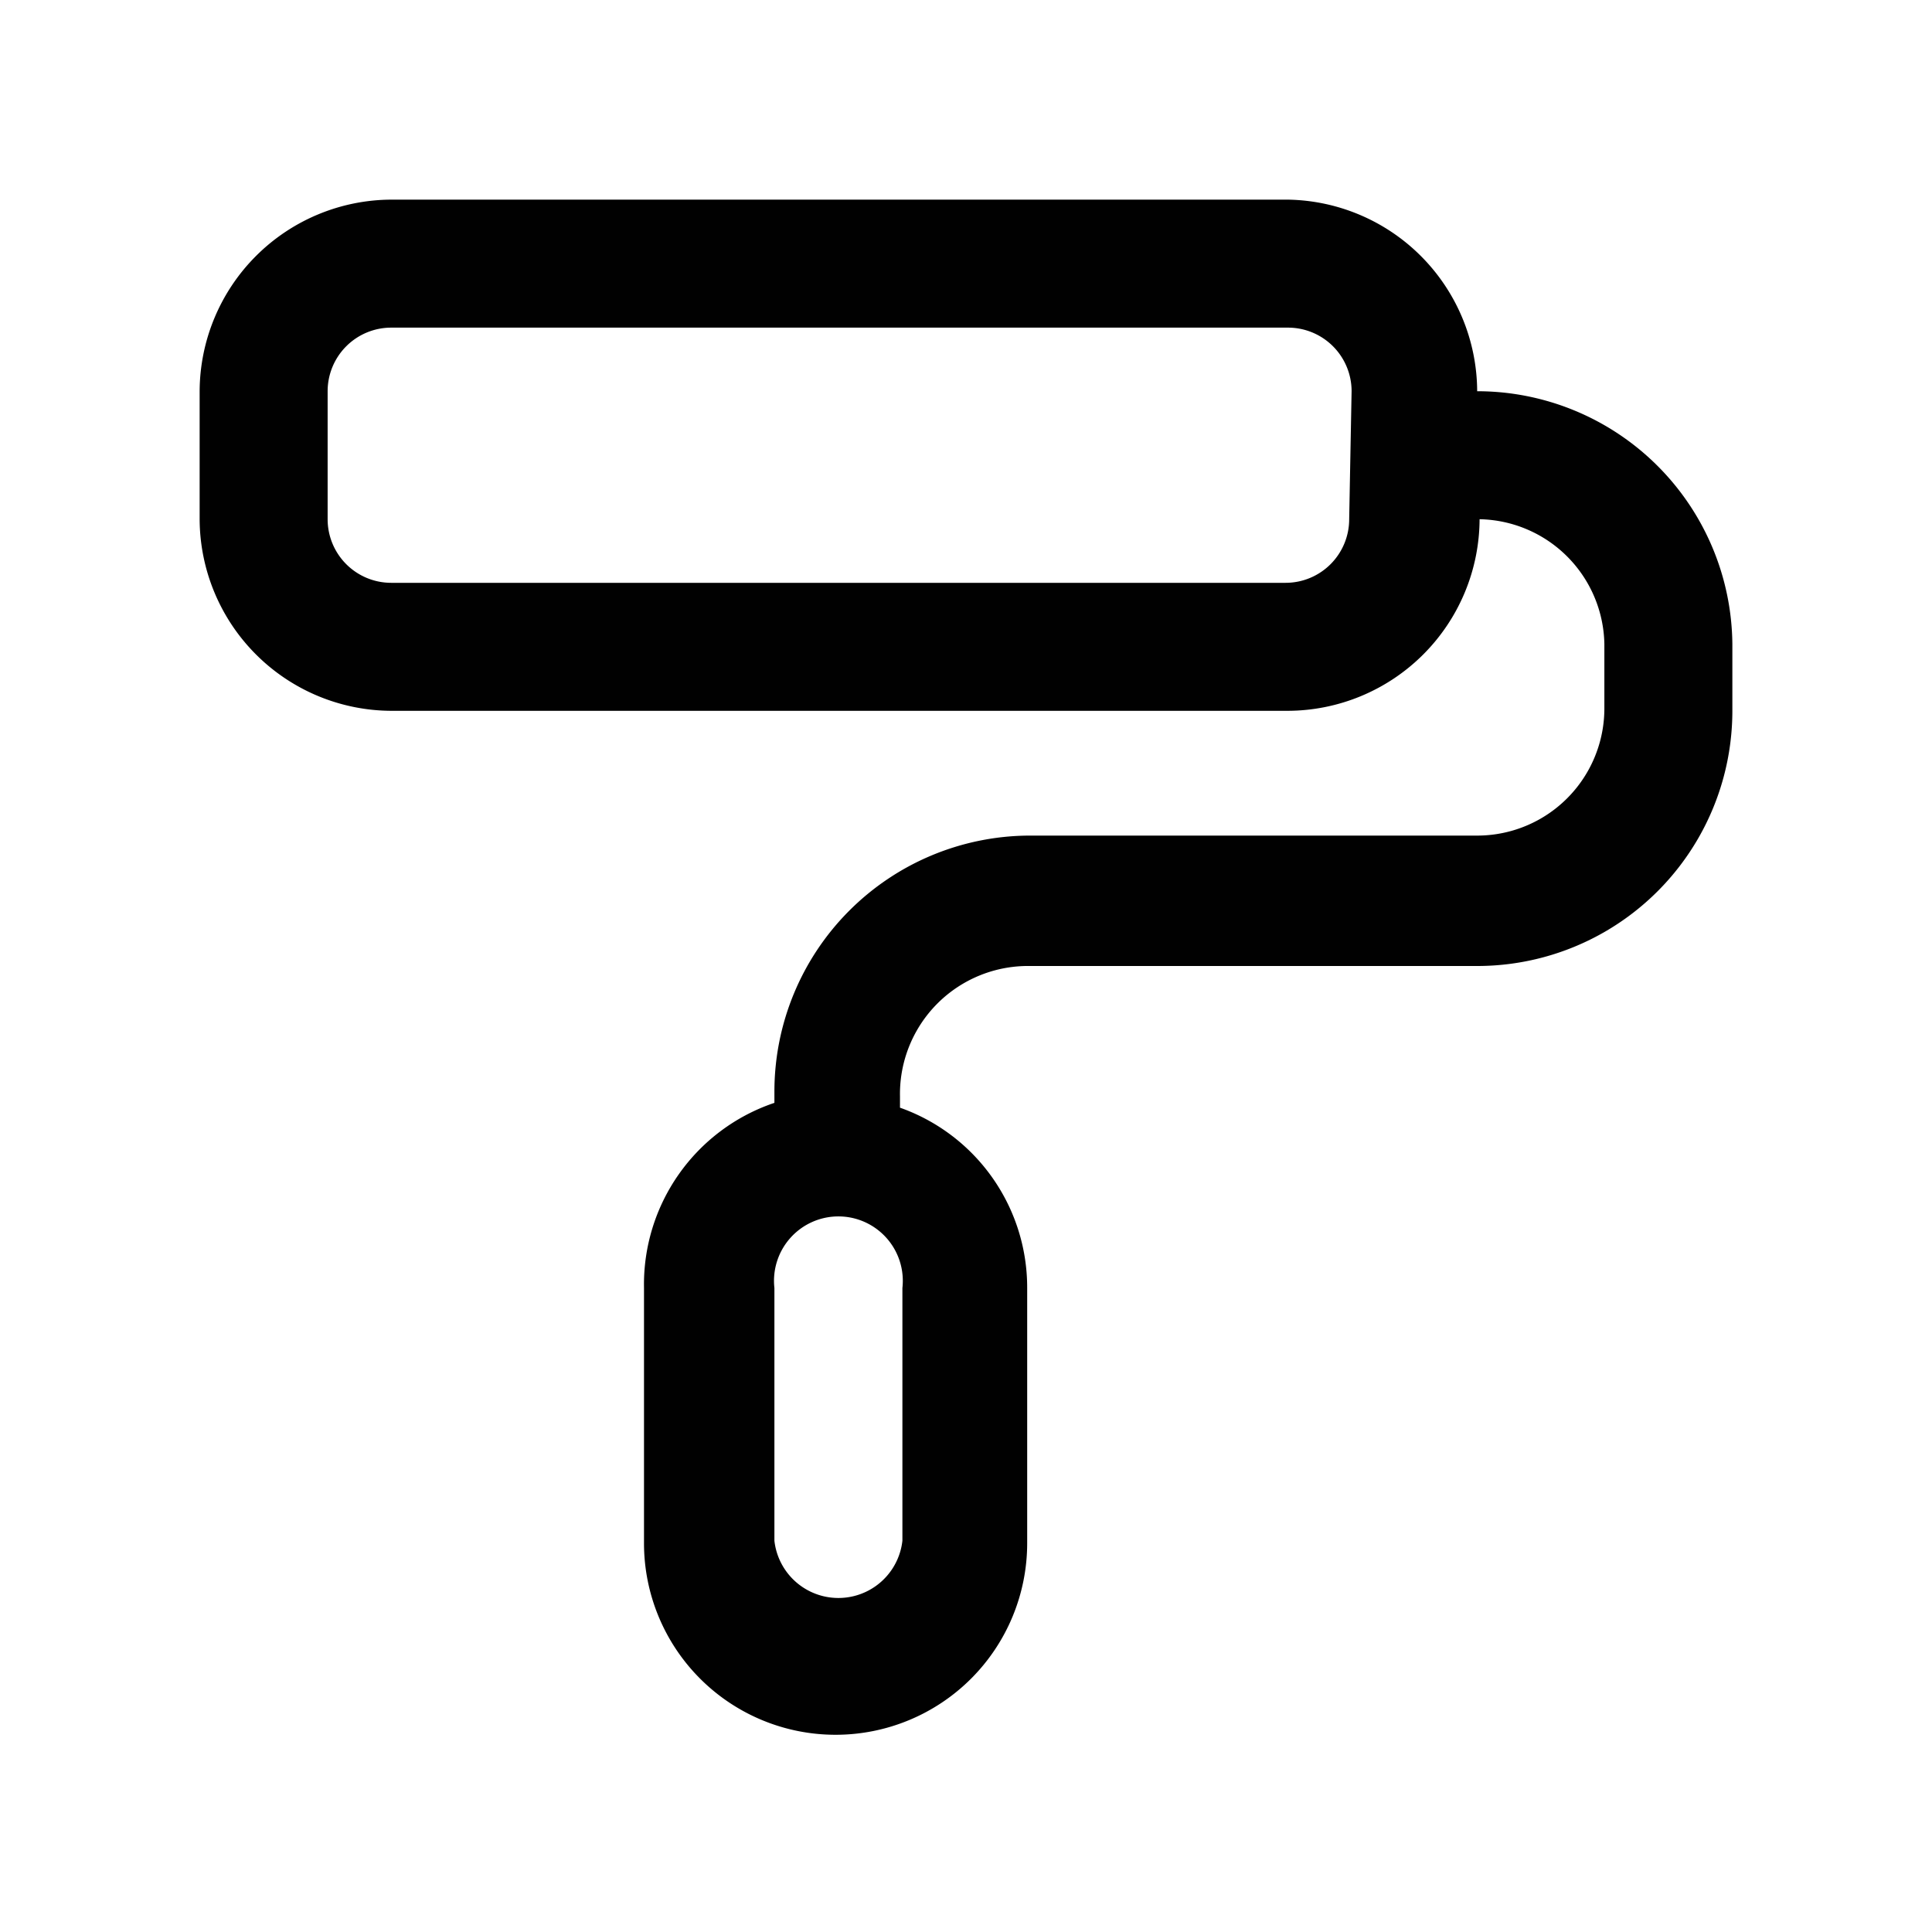 <svg id="Слой_1" data-name="Слой 1" xmlns="http://www.w3.org/2000/svg" viewBox="0 0 24 24"><defs><style>.cls-1{fill:#010101;}</style></defs><path class="cls-1" d="M18.35,4.86A2.39,2.39,0,0,0,16,2.48H4.86A2.39,2.39,0,0,0,2.48,4.86V6.45A2.39,2.39,0,0,0,4.86,8.83H16a2.39,2.39,0,0,0,2.38-2.38A1.58,1.58,0,0,1,19.93,8v.8a1.58,1.58,0,0,1-1.58,1.58H12.79a3.18,3.18,0,0,0-3.17,3.18v.14A2.38,2.38,0,0,0,8,16v3.17a2.38,2.38,0,0,0,4.76,0V16a2.37,2.37,0,0,0-1.58-2.24v-.14A1.59,1.59,0,0,1,12.79,12h5.56a3.17,3.17,0,0,0,3.17-3.17V8A3.17,3.17,0,0,0,18.35,4.86ZM16.76,6.45a.79.79,0,0,1-.79.79H4.86a.79.79,0,0,1-.79-.79V4.86a.79.79,0,0,1,.79-.79H16a.79.79,0,0,1,.79.79ZM11.21,19.14a.8.8,0,0,1-1.59,0V16a.8.8,0,1,1,1.59,0Z"/></svg>
